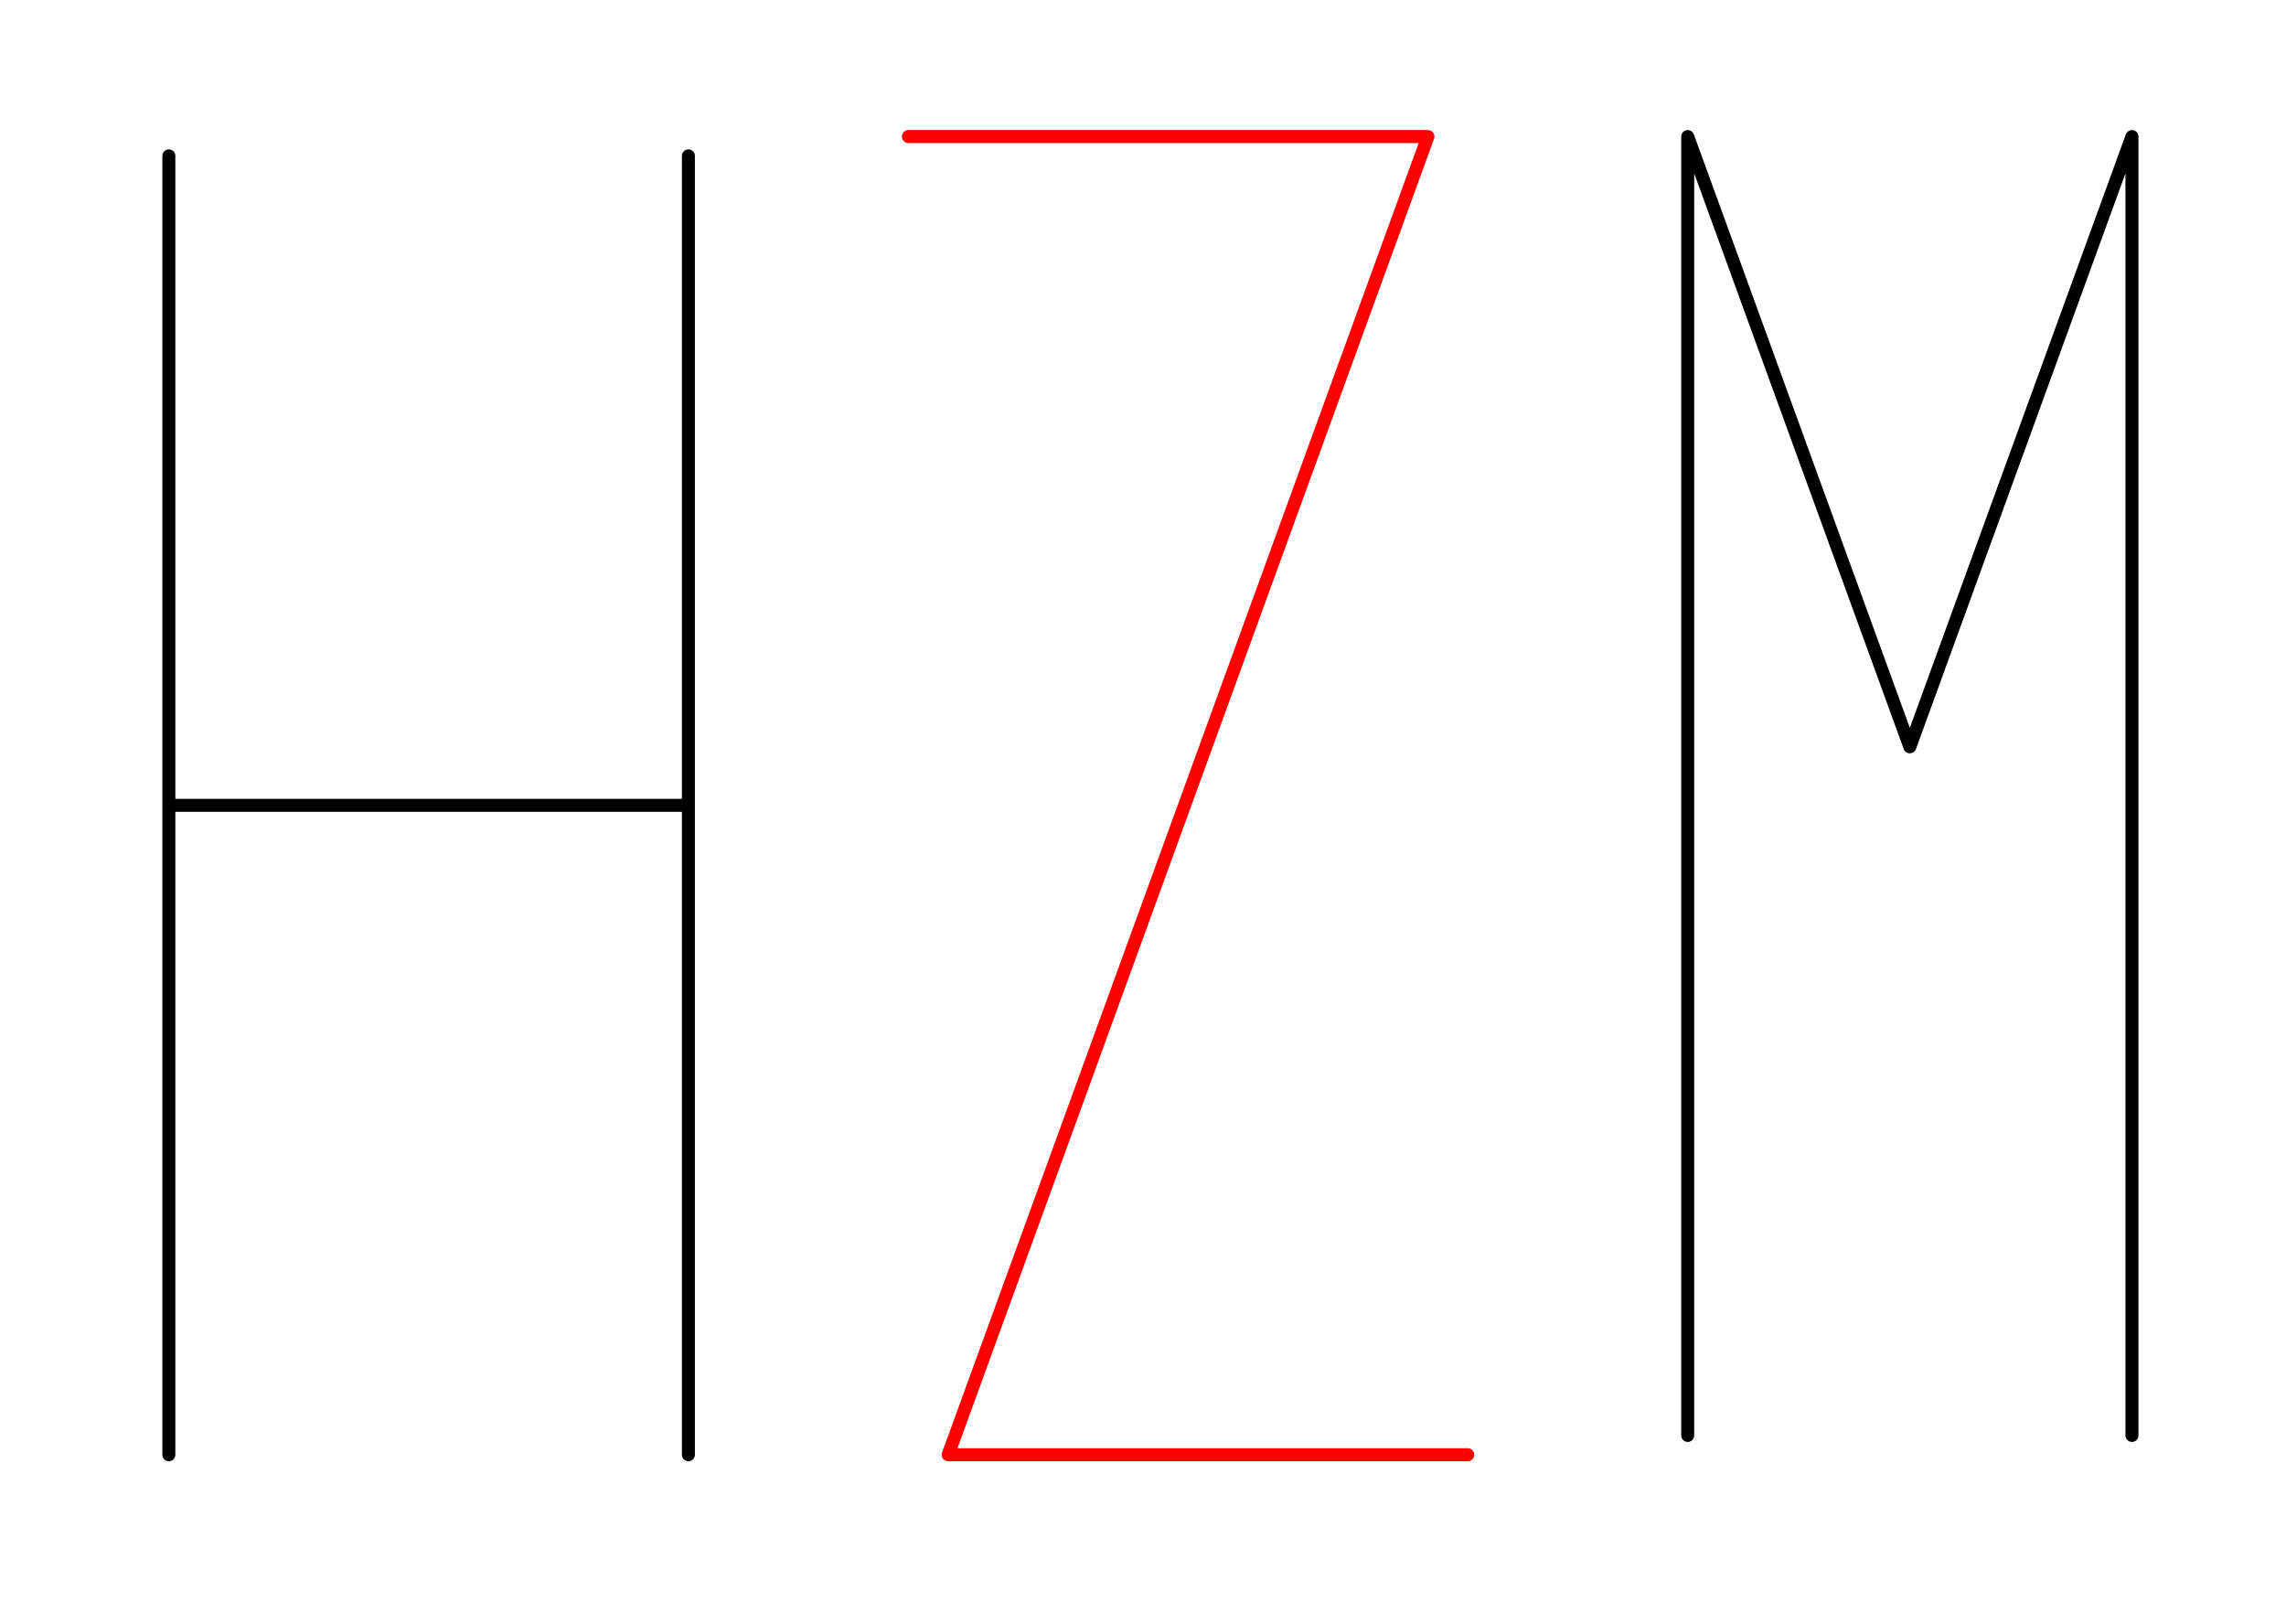 <?xml version="1.0" ?><!DOCTYPE svg  PUBLIC '-//W3C//DTD SVG 1.1//EN'  'http://www.w3.org/Graphics/SVG/1.1/DTD/svg11.dtd'><svg height="125.000" viewBox="-13.000 -112.000 176.000 125.000" width="176.000" xmlns="http://www.w3.org/2000/svg"><line fill="none" stroke="none" stroke-linecap="round" stroke-width="2.0" x1="0.0" x2="0.0" y1="0.0" y2="0.0"/><polygon fill="none" fill-rule="evenodd" points="0.0,0.0 0.0,0.0 0.0,0.0" stroke-linejoin="round"/><polyline fill="none" points="0.0,-0.0 6.123233995736766e-15,-100.0 3.061616997868383e-15,-50.0 40.0,-50.0 40.0,-100.0 40,-0.0" stroke="#000" stroke-linecap="round" stroke-linejoin="round"/><polyline fill="none" points="100.0,-0.0 60.0,4.898587196589413e-15 96.938,-101.487 56.938,-101.487" stroke="#f00" stroke-linecap="round" stroke-linejoin="round"/><polyline fill="none" points="116.938,-1.487 116.938,-101.487 134.039,-54.502 151.14,-101.487 151.14,-1.487" stroke="#000" stroke-linecap="round" stroke-linejoin="round"/></svg>